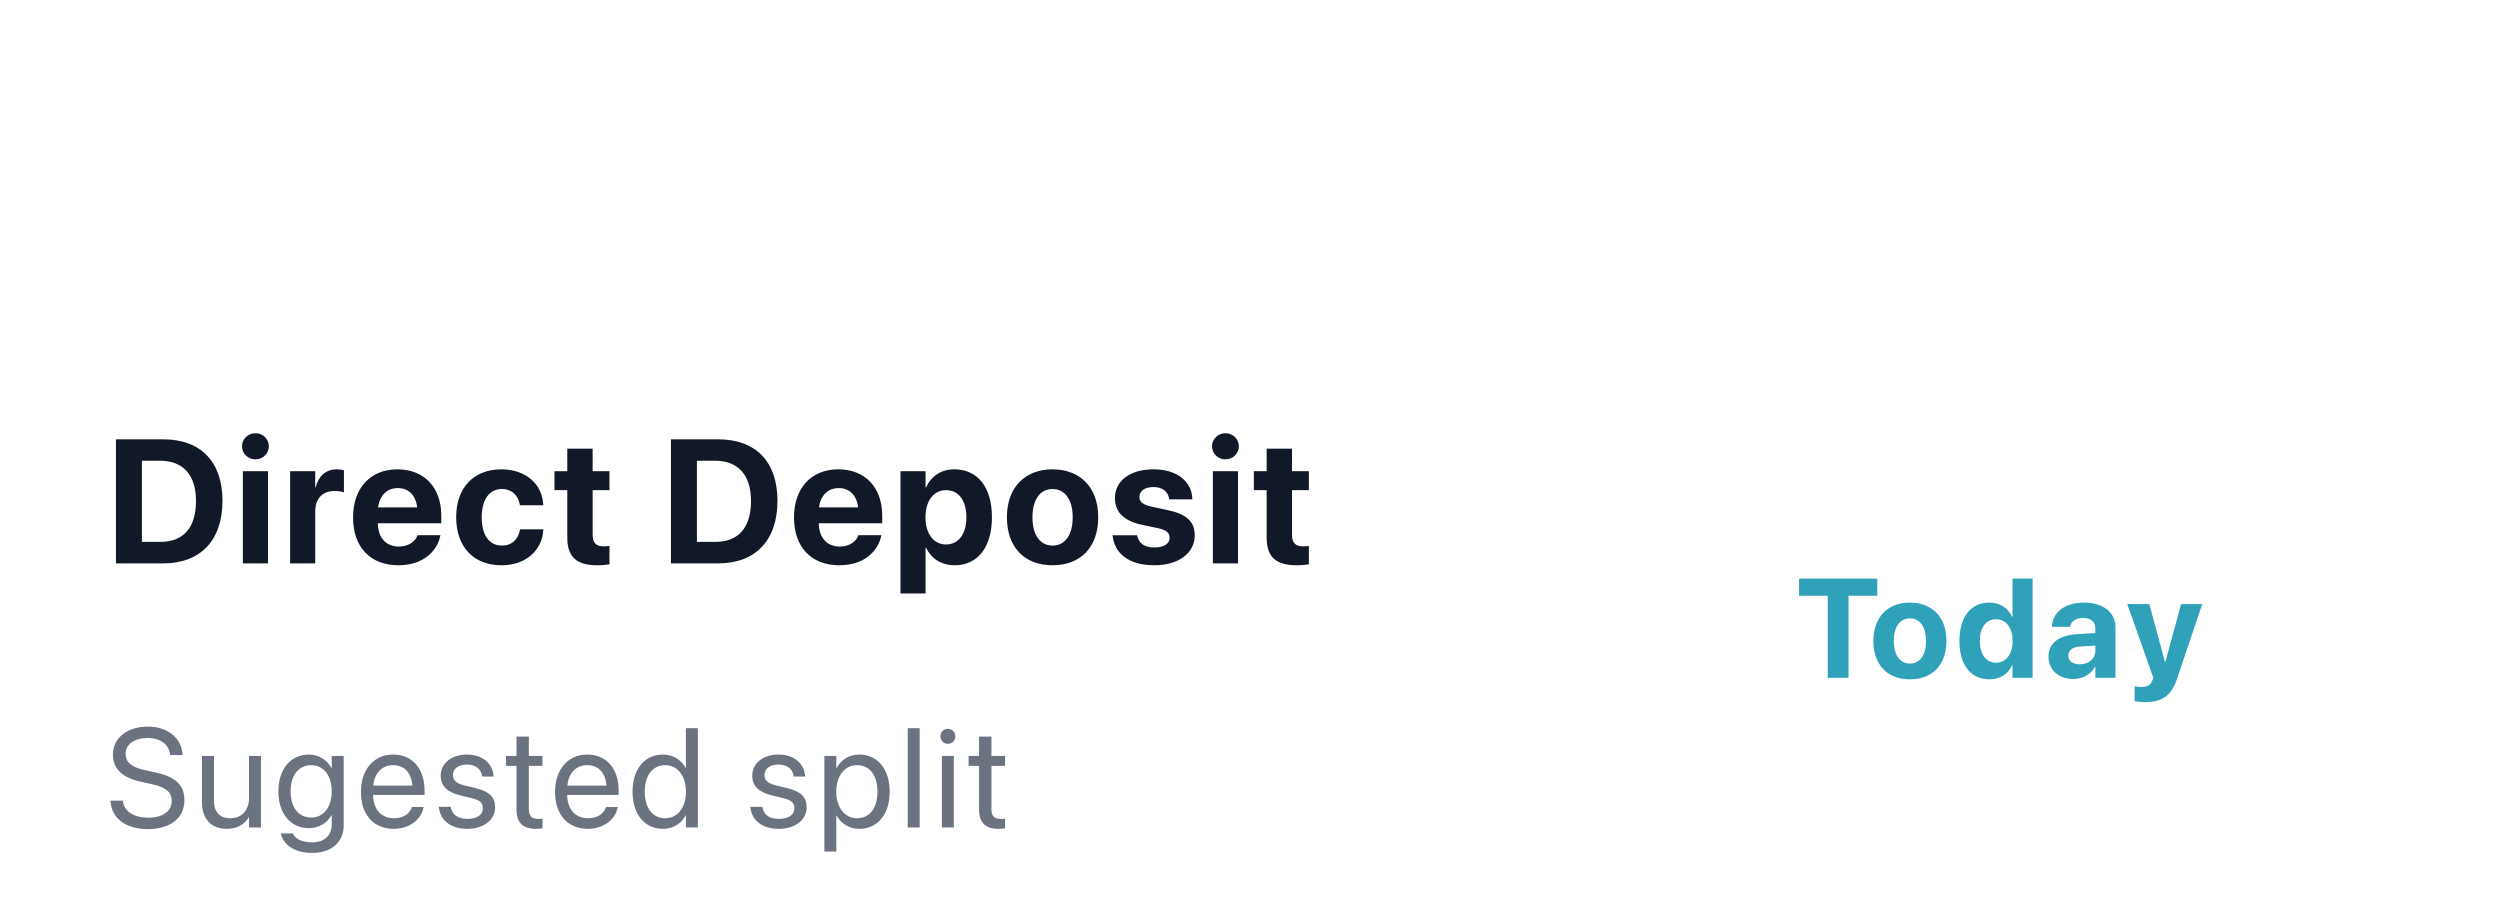 <svg width="142" height="51" viewBox="0 0 142 51" fill="none" xmlns="http://www.w3.org/2000/svg">
<g clip-path="url(#clip0_9003_1186)">
<g filter="url(#filter0_d_9003_1186)">
<rect width="142" height="51" rx="8" fill="white"/>
<path d="M11.586 22H14.276C16.391 22 17.636 20.686 17.636 18.45V18.44C17.636 16.209 16.386 14.954 14.276 14.954H11.586V22ZM13.06 20.779V16.17H14.101C15.395 16.17 16.132 16.976 16.132 18.445V18.455C16.132 19.979 15.419 20.779 14.101 20.779H13.06ZM19.508 16.092C19.938 16.092 20.27 15.755 20.27 15.35C20.27 14.944 19.938 14.607 19.508 14.607C19.078 14.607 18.746 14.944 18.746 15.35C18.746 15.755 19.078 16.092 19.508 16.092ZM18.795 22H20.221V16.766H18.795V22ZM21.478 22H22.904V19.07C22.904 18.309 23.314 17.889 24.017 17.889C24.222 17.889 24.417 17.918 24.535 17.967V16.712C24.427 16.683 24.281 16.658 24.124 16.658C23.514 16.658 23.089 17.034 22.933 17.679H22.904V16.766H21.478V22ZM27.628 22.107C29.122 22.107 29.844 21.224 30.006 20.452L30.02 20.398H28.712L28.702 20.428C28.599 20.721 28.243 21.043 27.657 21.043C26.929 21.043 26.475 20.555 26.46 19.72H30.064V19.28C30.064 17.698 29.102 16.658 27.569 16.658C26.036 16.658 25.054 17.723 25.054 19.388V19.393C25.054 21.067 26.026 22.107 27.628 22.107ZM27.593 17.723C28.184 17.723 28.609 18.099 28.697 18.821H26.475C26.568 18.113 27.007 17.723 27.593 17.723ZM33.494 22.107C34.89 22.107 35.794 21.238 35.862 20.096V20.066H34.534L34.529 20.11C34.431 20.638 34.075 20.989 33.504 20.989C32.801 20.989 32.361 20.408 32.361 19.383V19.378C32.361 18.377 32.801 17.776 33.499 17.776C34.09 17.776 34.436 18.157 34.524 18.655L34.534 18.699H35.857V18.665C35.803 17.532 34.9 16.658 33.479 16.658C31.912 16.658 30.911 17.698 30.911 19.373V19.378C30.911 21.067 31.897 22.107 33.494 22.107ZM38.931 22.107C39.228 22.107 39.458 22.078 39.619 22.054V21.009C39.531 21.019 39.438 21.033 39.312 21.033C38.882 21.033 38.662 20.867 38.662 20.379V17.84H39.619V16.766H38.662V15.486H37.222V16.766H36.494V17.84H37.222V20.535C37.222 21.658 37.769 22.107 38.931 22.107ZM43.11 22H45.8C47.914 22 49.16 20.686 49.16 18.45V18.44C49.16 16.209 47.91 14.954 45.8 14.954H43.11V22ZM44.584 20.779V16.17H45.624C46.918 16.17 47.656 16.976 47.656 18.445V18.455C47.656 19.979 46.943 20.779 45.624 20.779H44.584ZM52.672 22.107C54.167 22.107 54.889 21.224 55.05 20.452L55.065 20.398H53.756L53.747 20.428C53.644 20.721 53.288 21.043 52.702 21.043C51.974 21.043 51.52 20.555 51.505 19.72H55.109V19.28C55.109 17.698 54.147 16.658 52.614 16.658C51.081 16.658 50.099 17.723 50.099 19.388V19.393C50.099 21.067 51.071 22.107 52.672 22.107ZM52.638 17.723C53.229 17.723 53.654 18.099 53.742 18.821H51.52C51.613 18.113 52.052 17.723 52.638 17.723ZM56.146 23.709H57.572V21.106H57.601C57.885 21.727 58.475 22.107 59.222 22.107C60.531 22.107 61.342 21.082 61.342 19.383V19.378C61.342 17.674 60.531 16.658 59.203 16.658C58.461 16.658 57.889 17.044 57.606 17.679H57.572V16.766H56.146V23.709ZM58.734 20.926C58.041 20.926 57.567 20.33 57.567 19.388V19.383C57.567 18.436 58.041 17.84 58.734 17.84C59.442 17.84 59.891 18.421 59.891 19.378V19.383C59.891 20.335 59.442 20.926 58.734 20.926ZM64.786 22.107C66.368 22.107 67.379 21.092 67.379 19.383V19.373C67.379 17.679 66.349 16.658 64.781 16.658C63.219 16.658 62.193 17.689 62.193 19.373V19.383C62.193 21.087 63.194 22.107 64.786 22.107ZM64.791 20.989C64.088 20.989 63.644 20.408 63.644 19.383V19.373C63.644 18.362 64.093 17.776 64.781 17.776C65.475 17.776 65.929 18.362 65.929 19.373V19.383C65.929 20.403 65.484 20.989 64.791 20.989ZM70.57 22.107C71.917 22.107 72.86 21.434 72.86 20.408V20.403C72.86 19.632 72.41 19.202 71.317 18.973L70.428 18.782C69.901 18.67 69.72 18.494 69.72 18.226V18.221C69.72 17.884 70.028 17.664 70.521 17.664C71.048 17.664 71.356 17.947 71.404 18.323L71.409 18.362H72.723V18.314C72.689 17.395 71.912 16.658 70.521 16.658C69.188 16.658 68.328 17.303 68.328 18.299V18.304C68.328 19.085 68.841 19.593 69.857 19.808L70.745 19.993C71.258 20.105 71.434 20.267 71.434 20.545V20.55C71.434 20.887 71.107 21.097 70.57 21.097C69.998 21.097 69.691 20.857 69.598 20.447L69.588 20.403H68.197L68.201 20.447C68.314 21.439 69.119 22.107 70.57 22.107ZM74.605 16.092C75.035 16.092 75.367 15.755 75.367 15.35C75.367 14.944 75.035 14.607 74.605 14.607C74.175 14.607 73.843 14.944 73.843 15.35C73.843 15.755 74.175 16.092 74.605 16.092ZM73.892 22H75.318V16.766H73.892V22ZM78.655 22.107C78.953 22.107 79.182 22.078 79.343 22.054V21.009C79.255 21.019 79.163 21.033 79.036 21.033C78.606 21.033 78.386 20.867 78.386 20.379V17.84H79.343V16.766H78.386V15.486H76.946V16.766H76.218V17.84H76.946V20.535C76.946 21.658 77.493 22.107 78.655 22.107Z" fill="#111827"/>
<path d="M13.391 37.094C14.68 37.094 15.473 36.461 15.473 35.461V35.457C15.473 34.598 14.988 34.129 13.832 33.875L13.207 33.738C12.473 33.578 12.133 33.289 12.133 32.828V32.824C12.133 32.281 12.625 31.922 13.379 31.918C14.094 31.918 14.574 32.258 14.66 32.832L14.668 32.887H15.371L15.367 32.828C15.305 31.906 14.5 31.27 13.398 31.27C12.238 31.27 11.418 31.918 11.414 32.844V32.848C11.414 33.672 11.93 34.168 13.031 34.41L13.656 34.547C14.43 34.719 14.754 34.996 14.754 35.492V35.496C14.754 36.078 14.242 36.445 13.43 36.445C12.613 36.445 12.066 36.098 11.984 35.531L11.977 35.477H11.273L11.277 35.531C11.348 36.496 12.172 37.094 13.391 37.094ZM17.878 37.078C18.495 37.078 18.909 36.801 19.128 36.422H19.144V37H19.823V32.938H19.144V35.328C19.144 36.02 18.726 36.477 18.085 36.477C17.46 36.477 17.152 36.113 17.152 35.453V32.938H16.472V35.574C16.472 36.5 16.988 37.078 17.878 37.078ZM22.729 38.445C23.831 38.445 24.522 37.828 24.522 36.887V32.938H23.842V33.625H23.827C23.577 33.172 23.123 32.859 22.549 32.859C21.518 32.859 20.811 33.68 20.811 34.941V34.945C20.811 36.215 21.51 37.039 22.534 37.039C23.116 37.039 23.584 36.75 23.827 36.301H23.842V36.82C23.842 37.449 23.436 37.844 22.721 37.844C22.166 37.844 21.78 37.664 21.651 37.371L21.635 37.336H20.952L20.959 37.371C21.092 37.973 21.725 38.445 22.729 38.445ZM22.682 36.438C21.959 36.438 21.506 35.867 21.506 34.945V34.941C21.506 34.039 21.959 33.461 22.682 33.461C23.369 33.461 23.842 34.047 23.842 34.941V34.945C23.842 35.848 23.373 36.438 22.682 36.438ZM27.373 37.078C28.259 37.078 28.923 36.547 29.056 35.875L29.064 35.836H28.396L28.384 35.871C28.267 36.219 27.904 36.477 27.388 36.477C26.666 36.477 26.205 35.988 26.189 35.152H29.115V34.902C29.115 33.684 28.439 32.859 27.33 32.859C26.22 32.859 25.502 33.723 25.502 34.98V34.984C25.502 36.262 26.205 37.078 27.373 37.078ZM27.326 33.461C27.919 33.461 28.357 33.832 28.423 34.621H26.201C26.275 33.863 26.736 33.461 27.326 33.461ZM31.544 37.078C32.45 37.078 33.122 36.578 33.122 35.867V35.863C33.122 35.285 32.825 34.961 32.005 34.762L31.36 34.605C30.911 34.496 30.727 34.305 30.727 34.027V34.023C30.727 33.664 31.032 33.426 31.524 33.426C32.028 33.426 32.329 33.688 32.384 34.082L32.388 34.109H33.036L33.032 34.059C32.981 33.379 32.415 32.859 31.524 32.859C30.645 32.859 30.032 33.355 30.032 34.055V34.059C30.032 34.645 30.403 35 31.169 35.184L31.813 35.34C32.274 35.453 32.427 35.617 32.427 35.91V35.914C32.427 36.281 32.098 36.512 31.548 36.512C30.993 36.512 30.692 36.273 30.61 35.867L30.602 35.828H29.923L29.927 35.863C30.009 36.59 30.587 37.078 31.544 37.078ZM35.449 37.078C35.582 37.078 35.727 37.062 35.812 37.051V36.5C35.754 36.504 35.676 36.516 35.594 36.516C35.23 36.516 35.039 36.395 35.039 35.961V33.5H35.812V32.938H35.039V31.84H34.336V32.938H33.742V33.5H34.336V35.965C34.336 36.742 34.703 37.078 35.449 37.078ZM38.398 37.078C39.284 37.078 39.948 36.547 40.081 35.875L40.089 35.836H39.421L39.409 35.871C39.292 36.219 38.929 36.477 38.413 36.477C37.691 36.477 37.23 35.988 37.214 35.152H40.14V34.902C40.14 33.684 39.464 32.859 38.355 32.859C37.245 32.859 36.527 33.723 36.527 34.98V34.984C36.527 36.262 37.23 37.078 38.398 37.078ZM38.351 33.461C38.944 33.461 39.382 33.832 39.448 34.621H37.226C37.3 33.863 37.761 33.461 38.351 33.461ZM42.655 37.078C43.237 37.078 43.69 36.785 43.944 36.312H43.959V37H44.639V31.363H43.959V33.617H43.944C43.69 33.148 43.217 32.859 42.643 32.859C41.623 32.859 40.928 33.684 40.928 34.965V34.969C40.928 36.25 41.616 37.078 42.655 37.078ZM42.788 36.477C42.069 36.477 41.623 35.902 41.623 34.969V34.965C41.623 34.039 42.069 33.461 42.788 33.461C43.471 33.461 43.963 34.059 43.963 34.965V34.969C43.963 35.879 43.475 36.477 42.788 36.477ZM49.239 37.078C50.145 37.078 50.817 36.578 50.817 35.867V35.863C50.817 35.285 50.52 34.961 49.7 34.762L49.056 34.605C48.606 34.496 48.423 34.305 48.423 34.027V34.023C48.423 33.664 48.727 33.426 49.219 33.426C49.723 33.426 50.024 33.688 50.079 34.082L50.083 34.109H50.731L50.727 34.059C50.677 33.379 50.11 32.859 49.219 32.859C48.341 32.859 47.727 33.355 47.727 34.055V34.059C47.727 34.645 48.098 35 48.864 35.184L49.509 35.34C49.969 35.453 50.122 35.617 50.122 35.91V35.914C50.122 36.281 49.794 36.512 49.243 36.512C48.688 36.512 48.388 36.273 48.306 35.867L48.298 35.828H47.618L47.622 35.863C47.704 36.59 48.282 37.078 49.239 37.078ZM51.824 38.367H52.504V36.32H52.52C52.773 36.789 53.246 37.078 53.82 37.078C54.84 37.078 55.535 36.254 55.535 34.973V34.969C55.535 33.688 54.848 32.859 53.809 32.859C53.227 32.859 52.773 33.152 52.52 33.625H52.504V32.938H51.824V38.367ZM53.676 36.477C52.992 36.477 52.5 35.879 52.5 34.973V34.969C52.5 34.059 52.988 33.461 53.676 33.461C54.395 33.461 54.84 34.035 54.84 34.969V34.973C54.84 35.898 54.395 36.477 53.676 36.477ZM56.558 37H57.237V31.363H56.558V37ZM58.838 32.25C59.077 32.25 59.264 32.059 59.264 31.824C59.264 31.586 59.077 31.398 58.838 31.398C58.604 31.398 58.413 31.586 58.413 31.824C58.413 32.059 58.604 32.25 58.838 32.25ZM58.498 37H59.178V32.938H58.498V37ZM61.724 37.078C61.857 37.078 62.002 37.062 62.087 37.051V36.5C62.029 36.504 61.951 36.516 61.869 36.516C61.505 36.516 61.314 36.395 61.314 35.961V33.5H62.087V32.938H61.314V31.84H60.611V32.938H60.017V33.5H60.611V35.965C60.611 36.742 60.978 37.078 61.724 37.078Z" fill="#6B7280"/>
<path d="M108.816 28.5H109.996V23.836H111.629V22.863H107.188V23.836H108.816V28.5ZM113.484 28.586C114.749 28.586 115.558 27.773 115.558 26.406V26.398C115.558 25.043 114.734 24.227 113.48 24.227C112.23 24.227 111.409 25.051 111.409 26.398V26.406C111.409 27.77 112.21 28.586 113.484 28.586ZM113.488 27.691C112.925 27.691 112.57 27.227 112.57 26.406V26.398C112.57 25.59 112.929 25.121 113.48 25.121C114.034 25.121 114.398 25.59 114.398 26.398V26.406C114.398 27.223 114.042 27.691 113.488 27.691ZM117.998 28.586C118.604 28.586 119.065 28.281 119.288 27.785H119.311V28.5H120.452V22.863H119.311V25.039H119.288C119.061 24.531 118.592 24.227 117.998 24.227C116.944 24.227 116.295 25.039 116.295 26.402V26.406C116.295 27.766 116.944 28.586 117.998 28.586ZM118.381 27.641C117.811 27.641 117.455 27.168 117.455 26.406V26.402C117.455 25.637 117.815 25.172 118.381 25.172C118.932 25.172 119.315 25.648 119.315 26.402V26.406C119.315 27.164 118.936 27.641 118.381 27.641ZM122.759 28.566C123.31 28.566 123.755 28.305 123.994 27.875H124.017V28.5H125.158V25.629C125.158 24.785 124.459 24.227 123.377 24.227C122.271 24.227 121.607 24.781 121.545 25.555L121.541 25.602H122.584L122.591 25.566C122.646 25.297 122.904 25.098 123.33 25.098C123.775 25.098 124.017 25.328 124.017 25.699V25.957L122.982 26.02C121.943 26.086 121.353 26.531 121.353 27.293V27.301C121.353 28.039 121.92 28.566 122.759 28.566ZM122.482 27.242V27.234C122.482 26.938 122.712 26.75 123.154 26.723L124.017 26.668V26.969C124.017 27.406 123.642 27.734 123.13 27.734C122.736 27.734 122.482 27.551 122.482 27.242ZM126.829 29.879C127.759 29.879 128.321 29.562 128.649 28.574L130.087 24.312H128.884L127.997 27.586H127.966L127.083 24.312H125.829L127.309 28.5L127.259 28.637C127.157 28.922 126.97 29.02 126.63 29.02C126.462 29.02 126.329 28.996 126.247 28.98V29.828C126.38 29.852 126.606 29.879 126.829 29.879Z" fill="#2FA2B9"/>
</g>
</g>
<defs>
<filter id="filter0_d_9003_1186" x="-30" y="-15" width="192" height="101" filterUnits="userSpaceOnUse" color-interpolation-filters="sRGB">
<feFlood flood-opacity="0" result="BackgroundImageFix"/>
<feColorMatrix in="SourceAlpha" type="matrix" values="0 0 0 0 0 0 0 0 0 0 0 0 0 0 0 0 0 0 127 0" result="hardAlpha"/>
<feOffset dx="-5" dy="10"/>
<feGaussianBlur stdDeviation="12.5"/>
<feComposite in2="hardAlpha" operator="out"/>
<feColorMatrix type="matrix" values="0 0 0 0 0.612 0 0 0 0 0.639 0 0 0 0 0.686 0 0 0 0.08 0"/>
<feBlend mode="normal" in2="BackgroundImageFix" result="effect1_dropShadow_9003_1186"/>
<feBlend mode="normal" in="SourceGraphic" in2="effect1_dropShadow_9003_1186" result="shape"/>
</filter>
<clipPath id="clip0_9003_1186">
<rect width="142" height="51" fill="white"/>
</clipPath>
</defs>
</svg>
